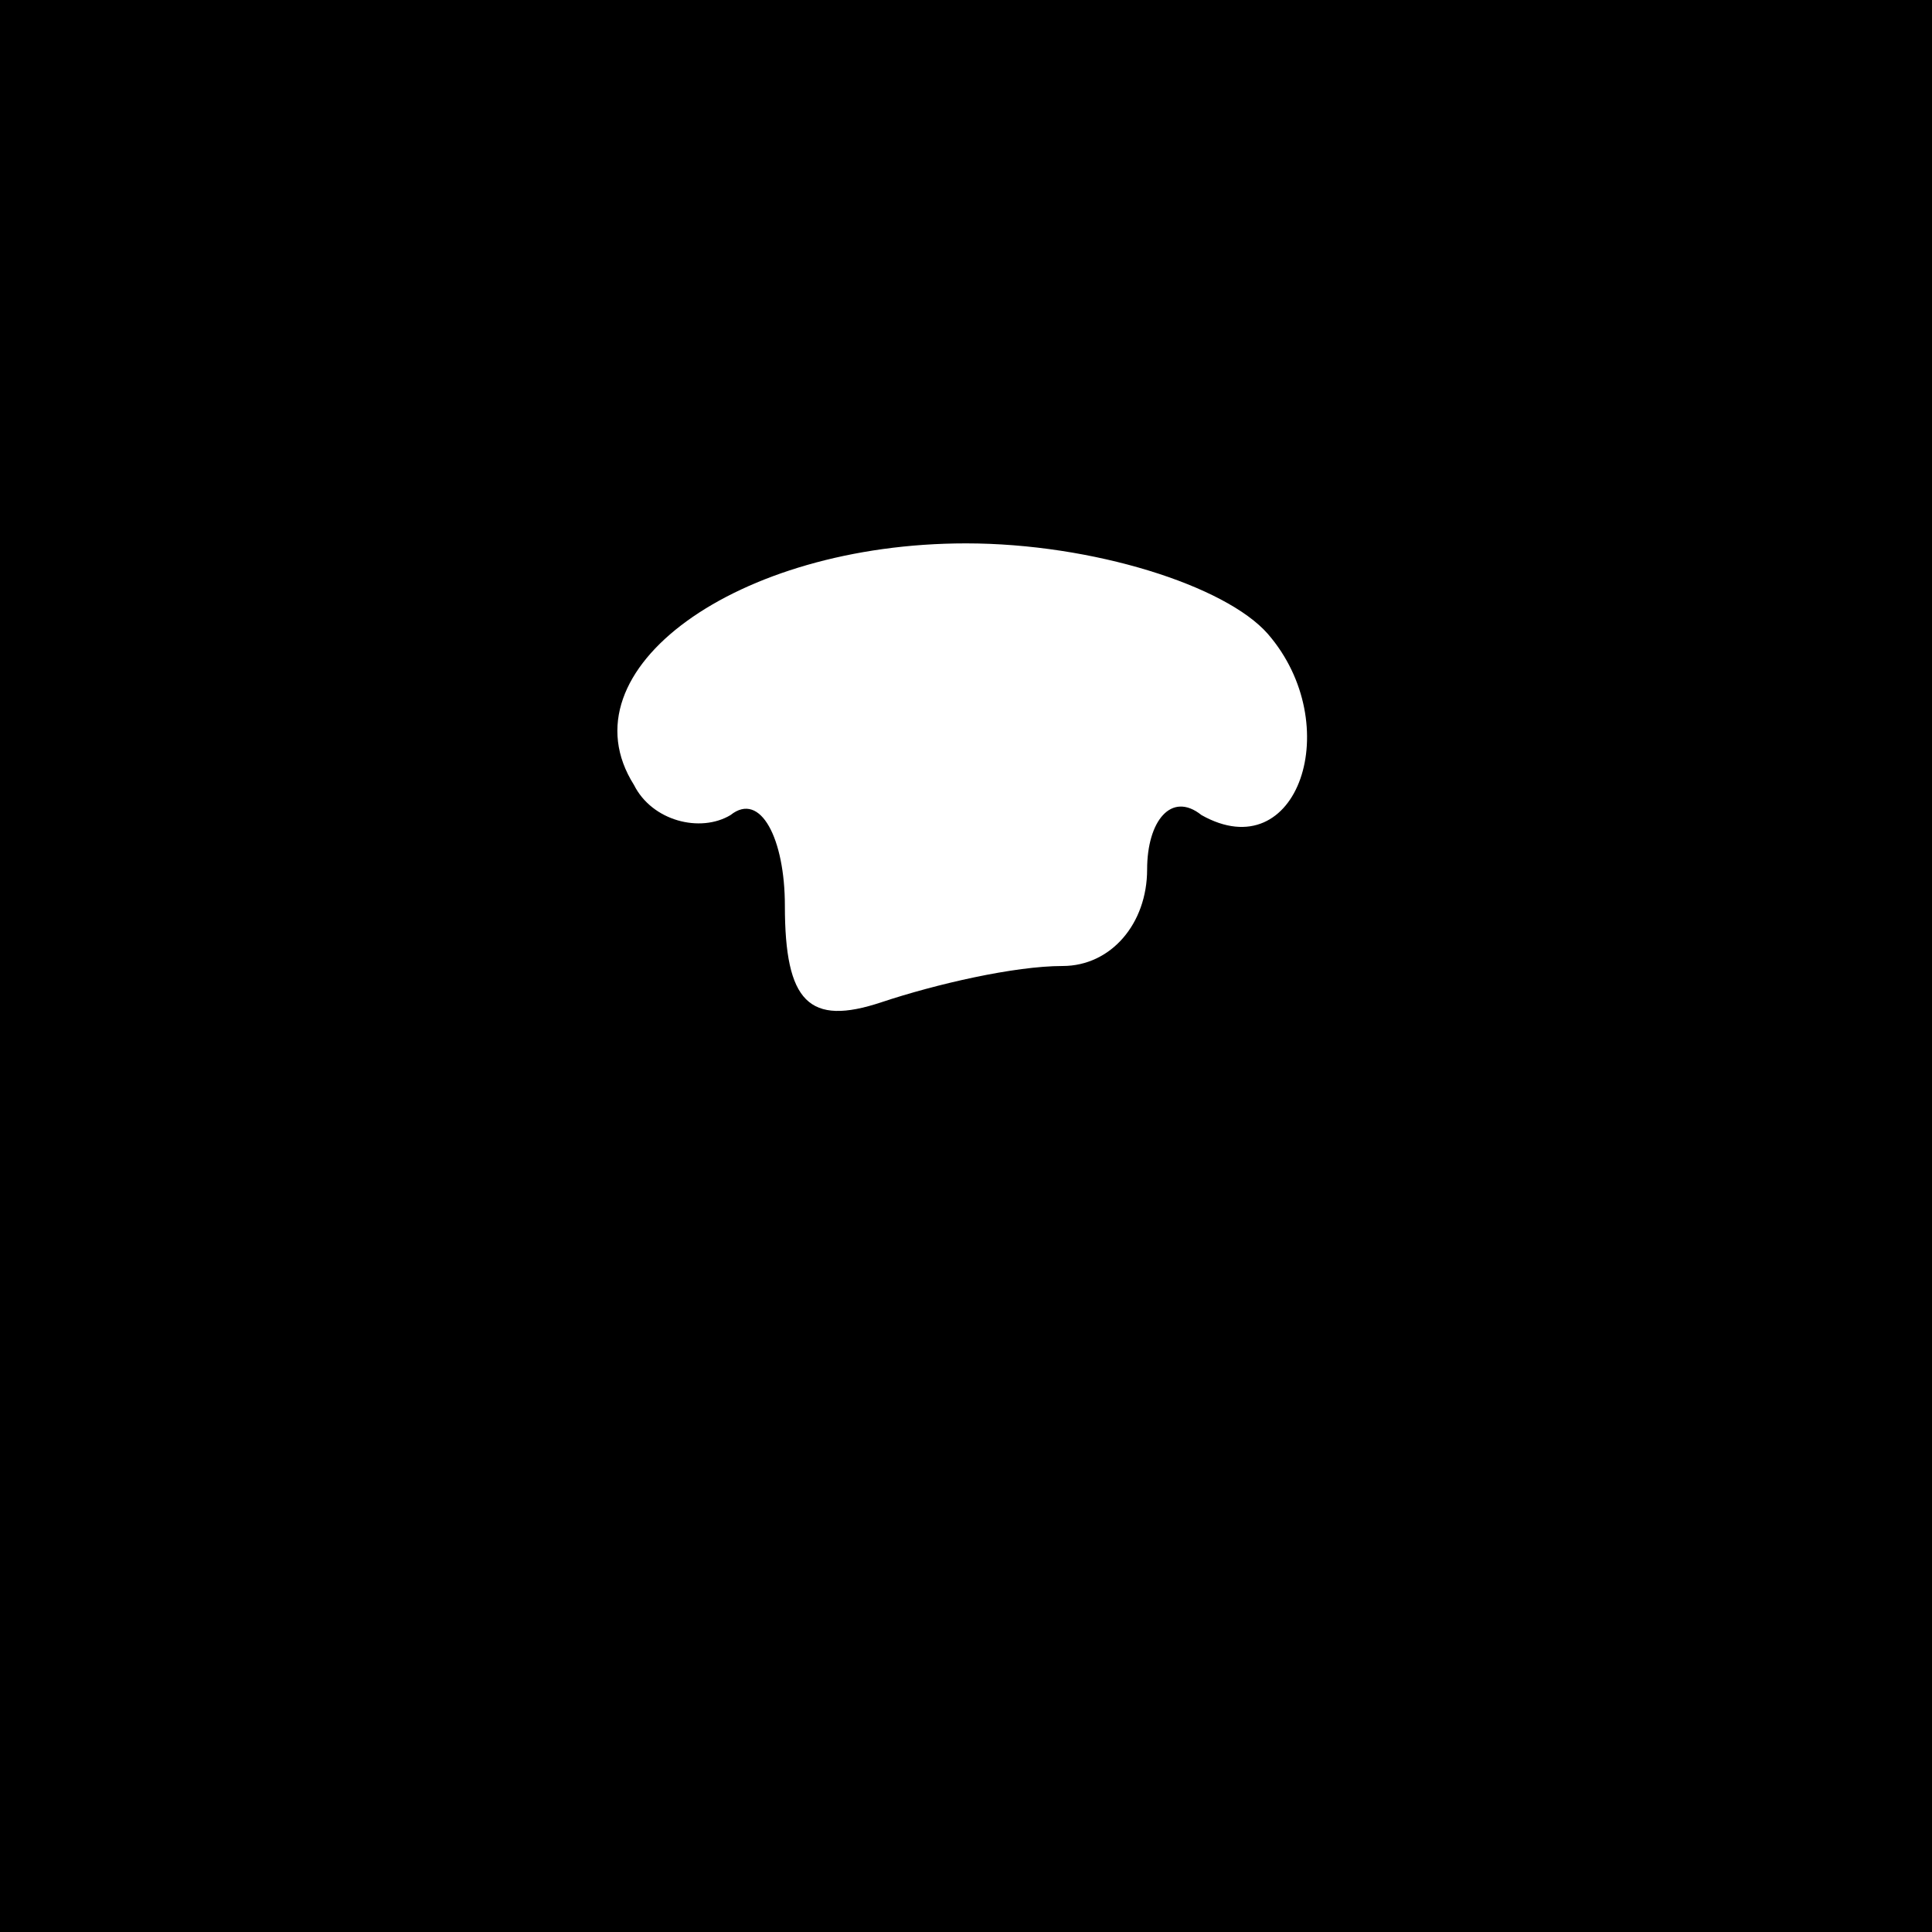 <?xml version="1.0" standalone="no"?>
<!DOCTYPE svg PUBLIC "-//W3C//DTD SVG 20010904//EN"
 "http://www.w3.org/TR/2001/REC-SVG-20010904/DTD/svg10.dtd">
<svg version="1.0" xmlns="http://www.w3.org/2000/svg"
 width="32pt" height="32pt" viewBox="0 0 32 32"
 preserveAspectRatio="xMidYMid meet">
<rect x="0" y="0" width="32" height="32" fill="#808080" stroke="none"/>
<g transform="translate(0,32) scale(0.1,-0.1)"
fill="#000000" stroke="none">
<path fill="#000000" stroke="none" d="M0 160 l0 -160 160 0 160 0 0 160 0
160 -160 0 -160 0 0 -160z"/>
<path fill="#ffffff" stroke="none" d="M210 215 c13 -15 5 -39 -11 -30 -5 4
-9 -1 -9 -9 0 -9 -6 -16 -14 -16 -8 0 -21 -3 -30 -6 -12 -4 -16 0 -16 16 0 11
-4 19 -9 15 -5 -3 -13 -1 -16 5 -12 19 17 40 55 40 21 0 43 -7 50 -15z"/>
</g>
</svg>
